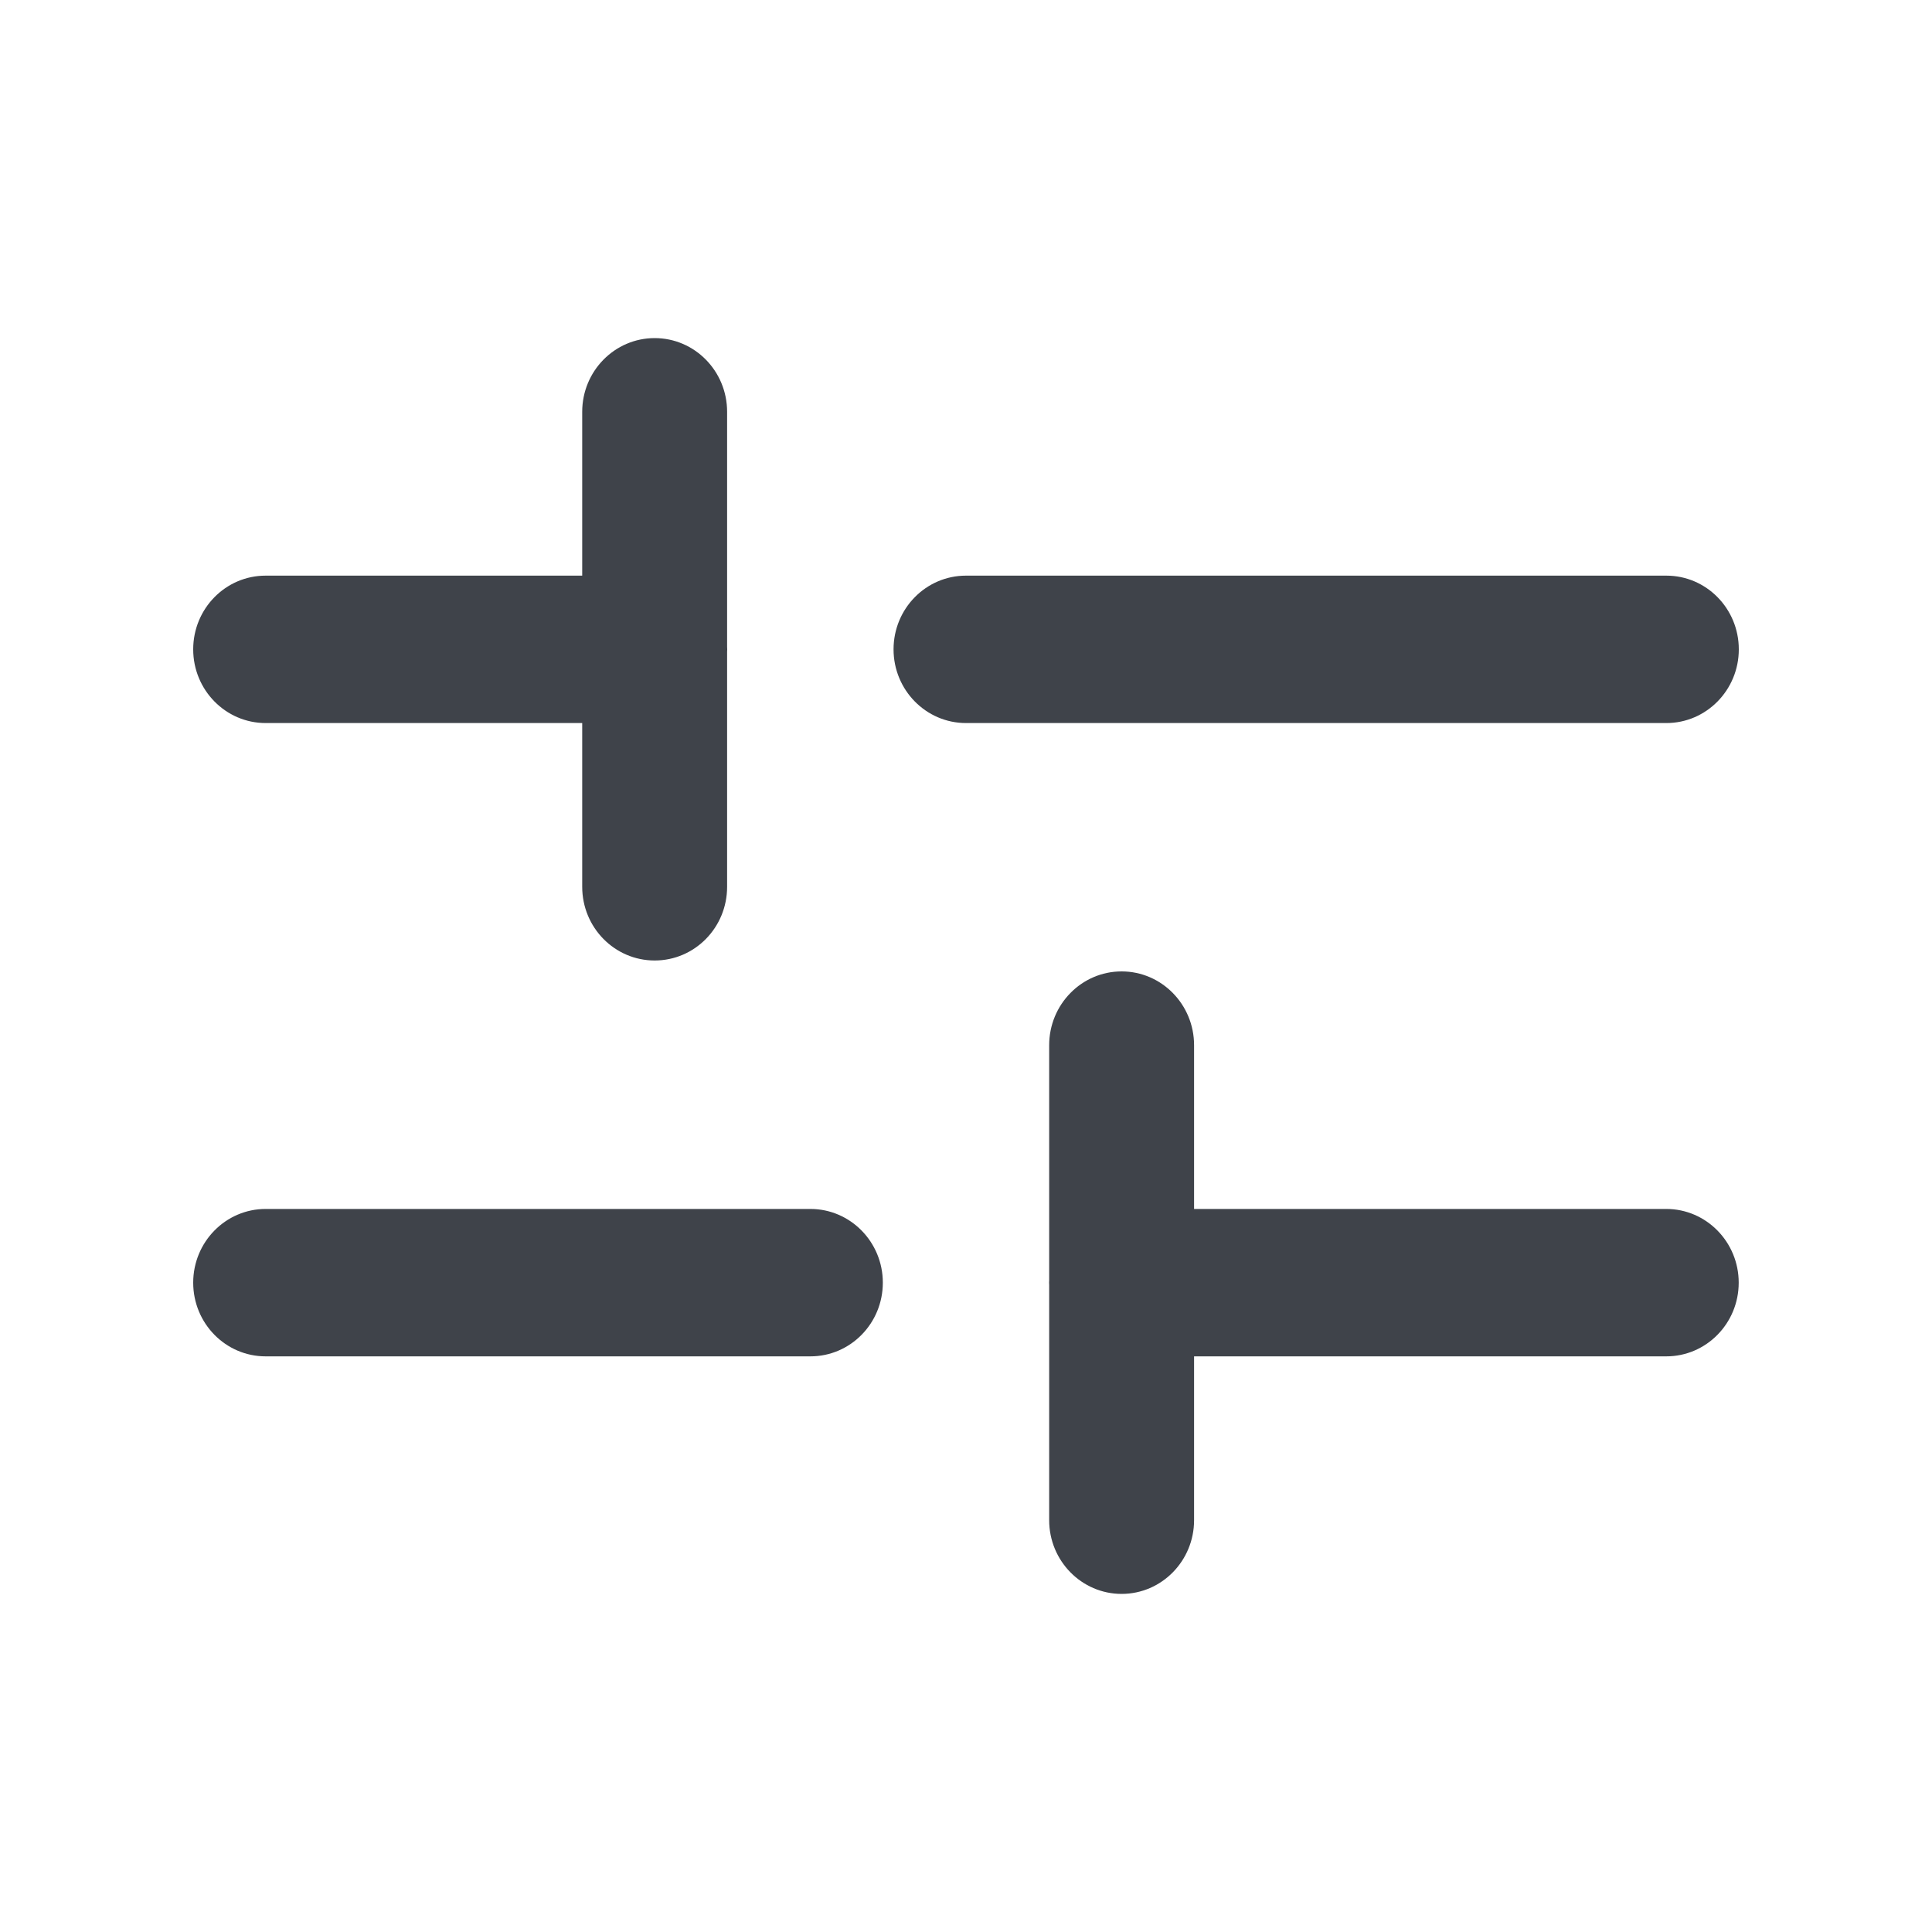 <svg width="20" height="20" viewBox="0 0 20 20" fill="none" xmlns="http://www.w3.org/2000/svg">
    <path fill-rule="evenodd" clip-rule="evenodd"
          d="M2.75 12.515C2.336 12.515 2 12.857 2 13.278C2 13.7 2.336 14.041 2.75 14.041H8.389C8.803 14.041 9.139 13.7 9.139 13.278C9.139 12.857 8.803 12.515 8.389 12.515H2.75ZM17.249 14.041H12.361V15.737C12.361 16.158 12.025 16.5 11.611 16.5C11.197 16.5 10.861 16.158 10.861 15.737V13.302C10.861 13.294 10.86 13.286 10.86 13.278C10.86 13.27 10.861 13.262 10.861 13.254V10.82C10.861 10.398 11.197 10.056 11.611 10.056C12.025 10.056 12.361 10.398 12.361 10.82V12.515H17.249C17.663 12.515 17.999 12.857 17.999 13.278C17.999 13.7 17.663 14.041 17.249 14.041ZM9.25 6.722C9.25 6.3 9.586 5.959 10 5.959L17.25 5.959C17.664 5.959 18 6.3 18 6.722C18 7.143 17.664 7.485 17.25 7.485L10 7.485C9.586 7.485 9.25 7.143 9.25 6.722ZM2.75 5.959C2.336 5.959 2 6.3 2 6.722C2 7.143 2.336 7.485 2.75 7.485H6.027V9.18C6.027 9.602 6.363 9.943 6.777 9.943C7.192 9.943 7.527 9.602 7.527 9.18V6.748C7.528 6.739 7.528 6.73 7.528 6.722C7.528 6.713 7.528 6.704 7.527 6.696V4.263C7.527 3.842 7.192 3.5 6.777 3.5C6.363 3.5 6.027 3.842 6.027 4.263V5.959H2.75Z"
          fill="#3F434A"/>
</svg>
